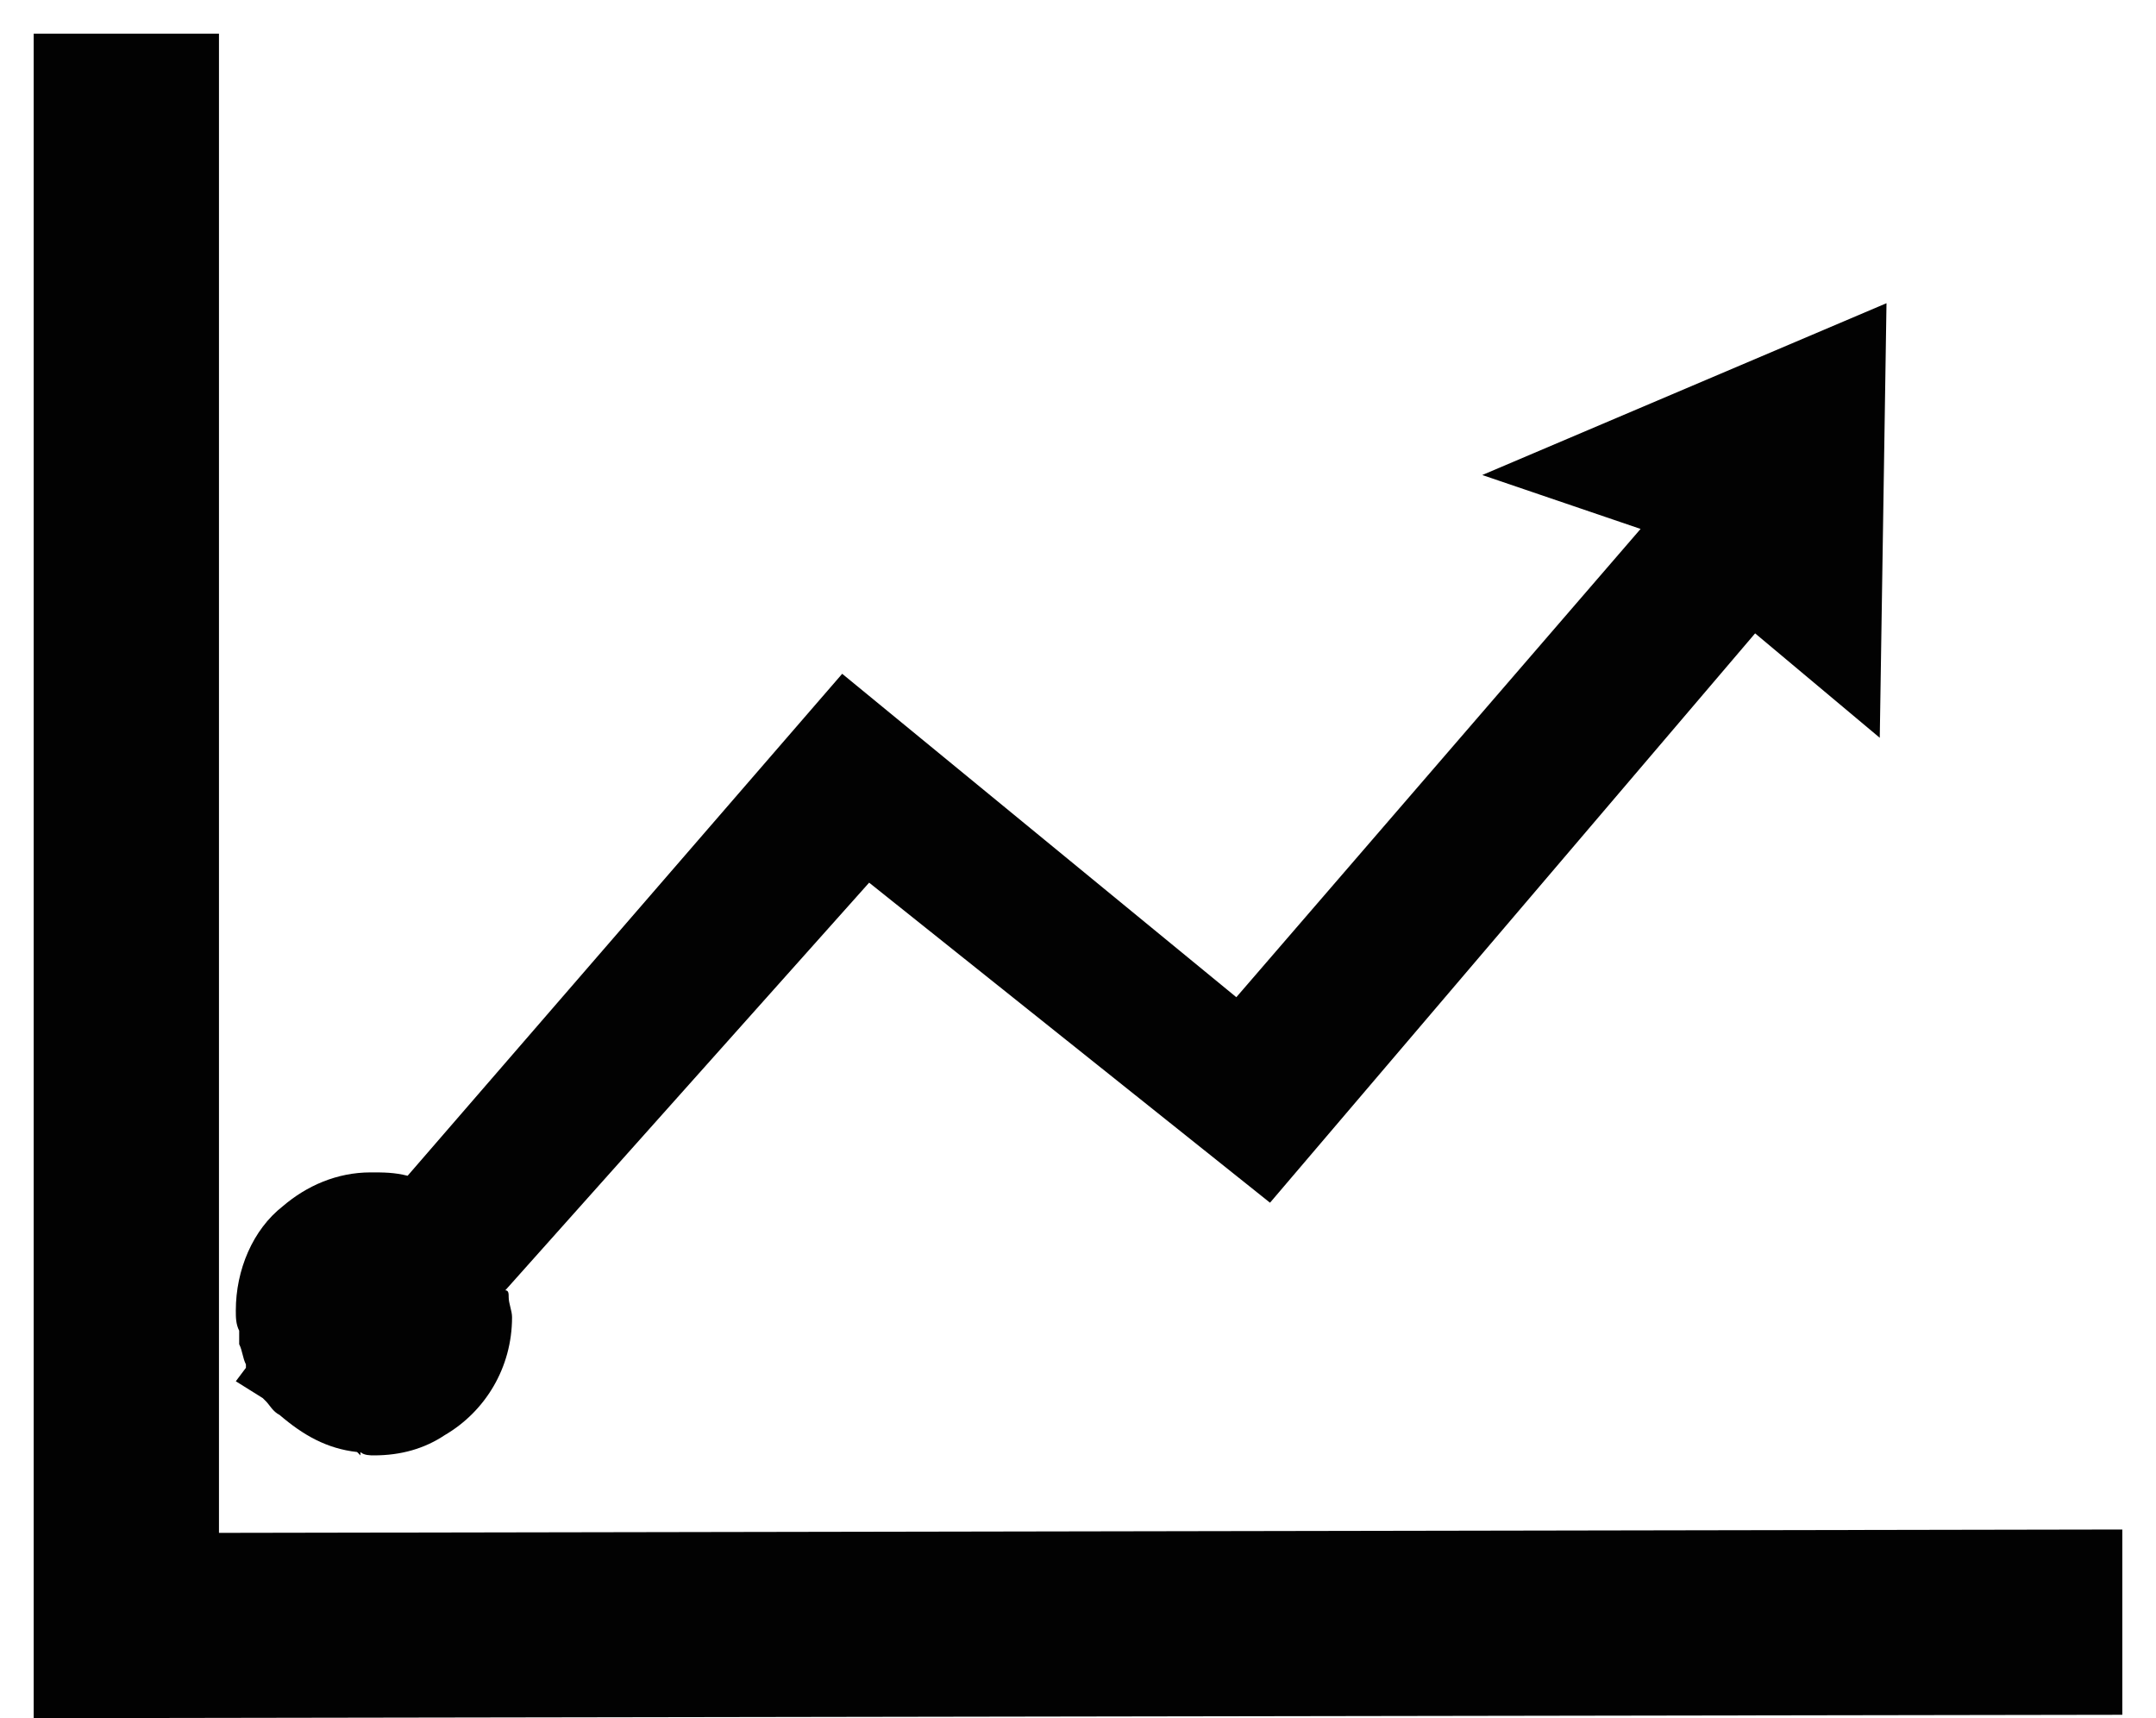 <?xml version="1.0" encoding="utf-8"?>
<!-- Generator: Adobe Illustrator 23.0.6, SVG Export Plug-In . SVG Version: 6.00 Build 0)  -->
<svg version="1.1" id="Layer_1" xmlns="http://www.w3.org/2000/svg" xmlns:xlink="http://www.w3.org/1999/xlink" x="0px" y="0px"
	 viewBox="0 0 64 51" style="enable-background:new 0 0 64 51;" xml:space="preserve">
<style type="text/css">
	.st0{fill:#020202;}
</style>
<path transform="translate(-460 -81)" class="st0" d="M467.1,120.5L467.1,120.5c0,0.1,0,0.2,0,0.4c0.1,0.2,0.1,0.4,0.2,0.6v0.1
	l-0.3,0.4l0.8,0.5l0.1,0.1c0.1,0.1,0.2,0.3,0.4,0.4l0,0c0.7,0.6,1.4,1,2.3,1.1l0.1,0.1v-0.1c0.1,0.1,0.3,0.1,0.4,0.1
	c0.8,0,1.5-0.2,2.1-0.6c1.2-0.7,2-2,2-3.5l0,0c0-0.2-0.1-0.4-0.1-0.6c0-0.1,0-0.2-0.1-0.2l10.8-12.1l11.9,9.5l14.4-16.9l3.7,3.1
	L516,90l-12,5.1l4.7,1.6l-12,13.9L485,101l-12.9,14.9c-0.4-0.1-0.7-0.1-1.1-0.1c-1,0-1.9,0.4-2.6,1c-0.9,0.7-1.4,1.9-1.4,3.1l0,0
	C467,120.1,467,120.3,467.1,120.5z M523,126.4L523,126.4l-56.5,0.1V82H461v50l62-0.1V126.4z"/>
</svg>
